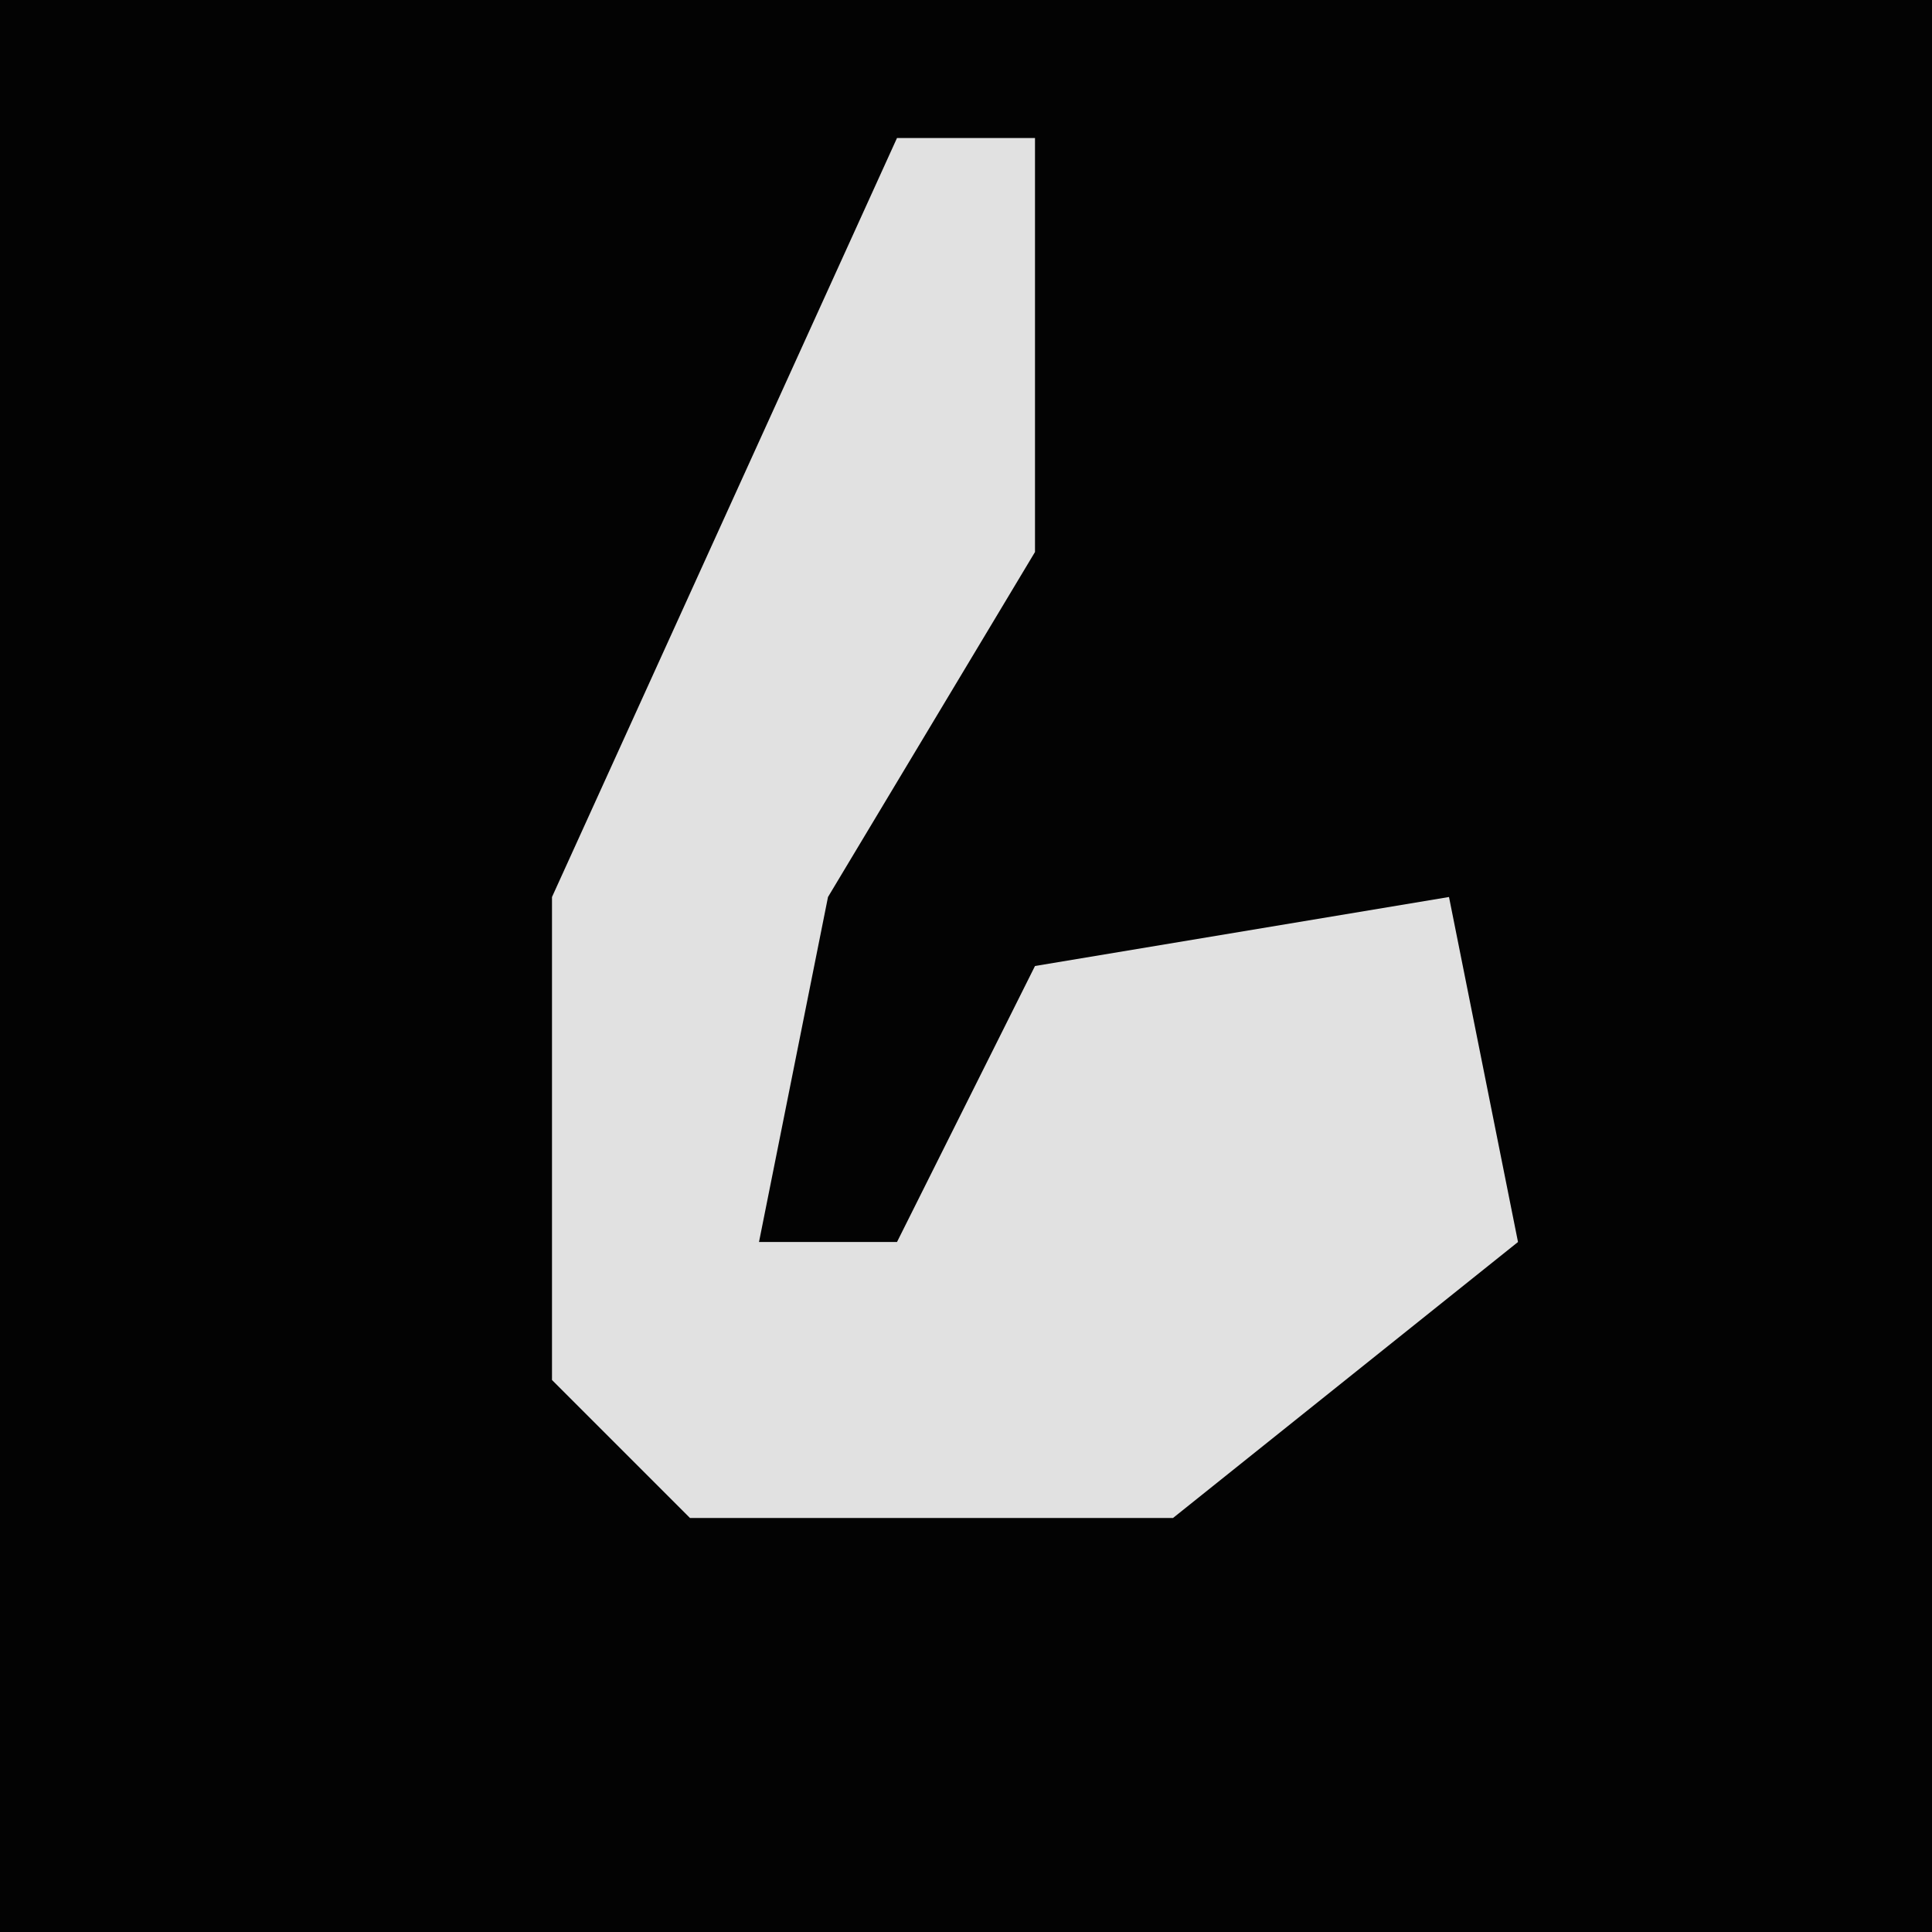 <?xml version="1.0" encoding="UTF-8"?>
<svg version="1.1" xmlns="http://www.w3.org/2000/svg" width="28" height="28">
<path d="M0,0 L28,0 L28,28 L0,28 Z " fill="#030303" transform="translate(0,0)"/>
<path d="M0,0 L2,0 L2,6 L-1,11 L-2,16 L0,16 L2,12 L8,11 L9,16 L4,20 L-3,20 L-5,18 L-5,11 Z " fill="#E1E1E1" transform="translate(13,2)"/>
</svg>
